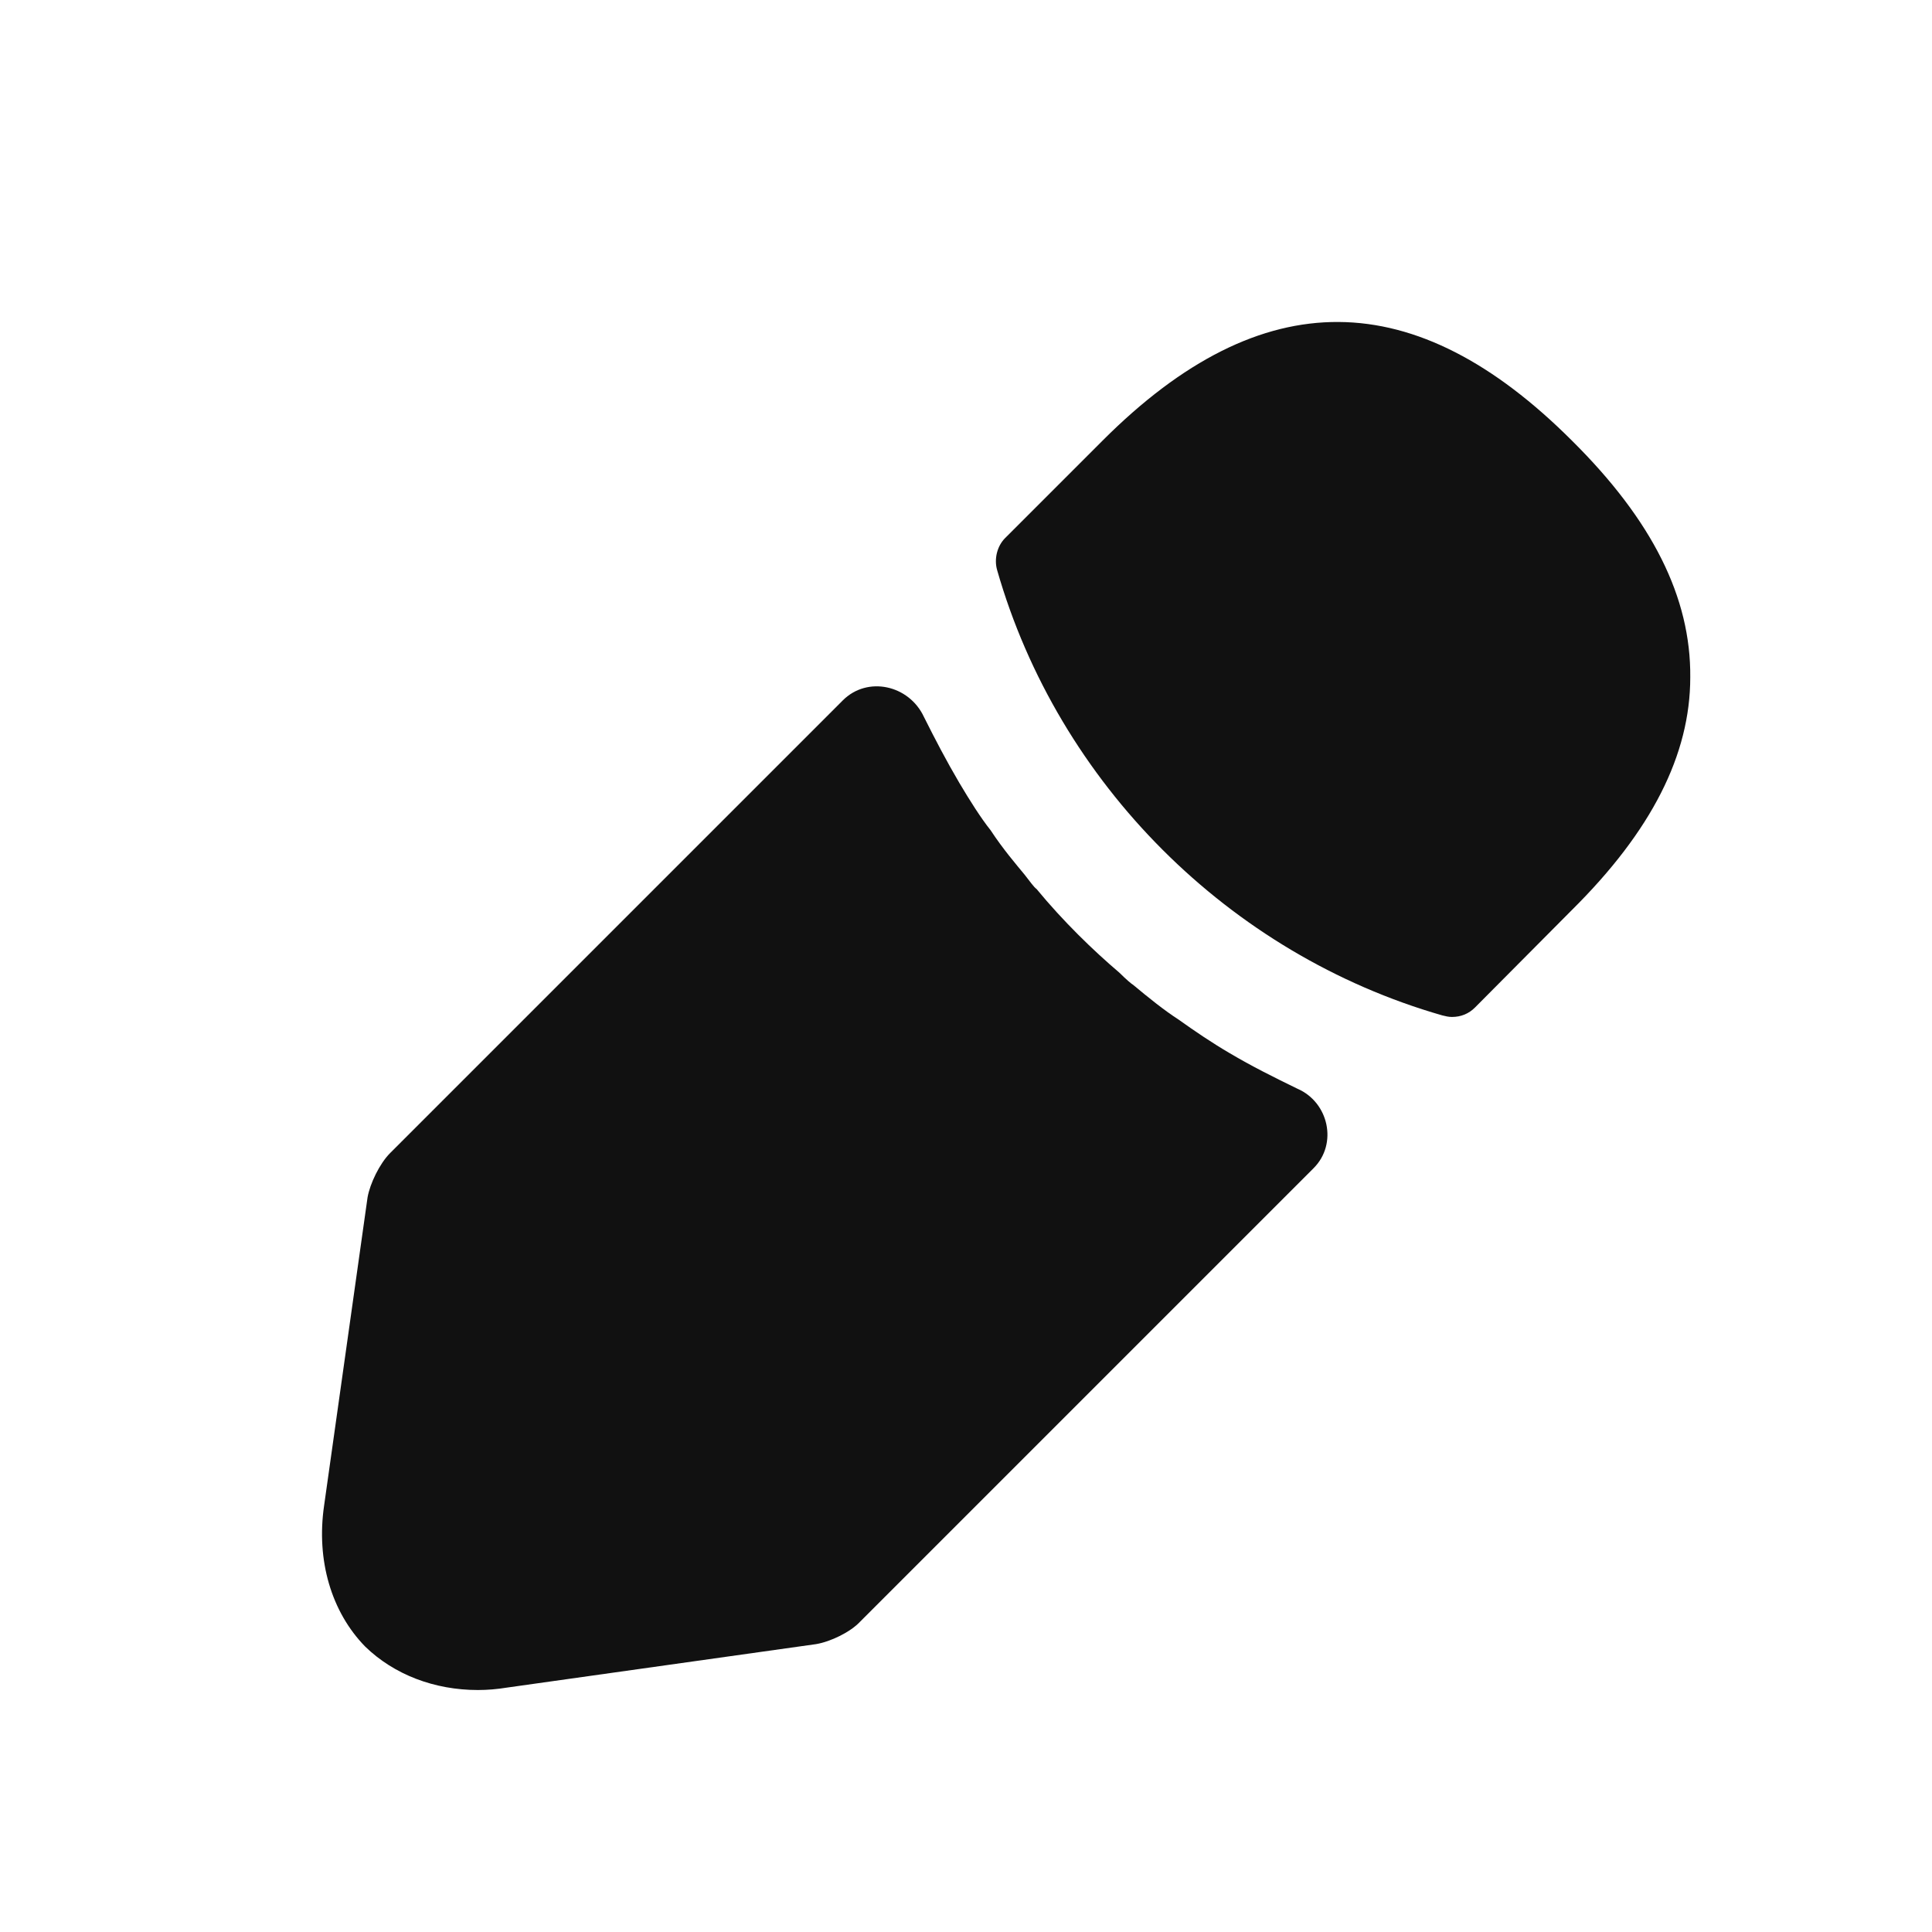 <svg width="16" height="16" viewBox="0 0 16 16" fill="none" xmlns="http://www.w3.org/2000/svg">
<path d="M13.018 3.649C11.724 2.356 10.457 2.322 9.131 3.649L8.324 4.456C8.258 4.522 8.231 4.629 8.258 4.722C8.764 6.489 10.178 7.902 11.944 8.409C11.971 8.416 11.998 8.422 12.024 8.422C12.098 8.422 12.164 8.396 12.217 8.342L13.018 7.536C13.678 6.882 13.998 6.249 13.998 5.609C14.004 4.949 13.684 4.309 13.018 3.649Z" fill="#111111"/>
<path d="M10.744 9.016C10.551 8.922 10.364 8.829 10.184 8.722C10.037 8.636 9.898 8.542 9.758 8.442C9.644 8.369 9.511 8.262 9.384 8.156C9.371 8.149 9.324 8.109 9.271 8.056C9.051 7.869 8.804 7.629 8.584 7.362C8.564 7.349 8.531 7.302 8.484 7.242C8.418 7.162 8.304 7.029 8.204 6.876C8.124 6.776 8.031 6.629 7.944 6.482C7.838 6.302 7.744 6.122 7.651 5.936C7.528 5.673 7.184 5.596 6.98 5.8L3.231 9.549C3.144 9.636 3.064 9.802 3.044 9.916L2.684 12.469C2.618 12.922 2.744 13.349 3.024 13.636C3.264 13.869 3.598 13.996 3.958 13.996C4.038 13.996 4.118 13.989 4.198 13.976L6.758 13.616C6.878 13.596 7.044 13.516 7.124 13.429L10.879 9.674C11.08 9.473 11.004 9.128 10.744 9.016Z" fill="#111111"/>
</svg>
